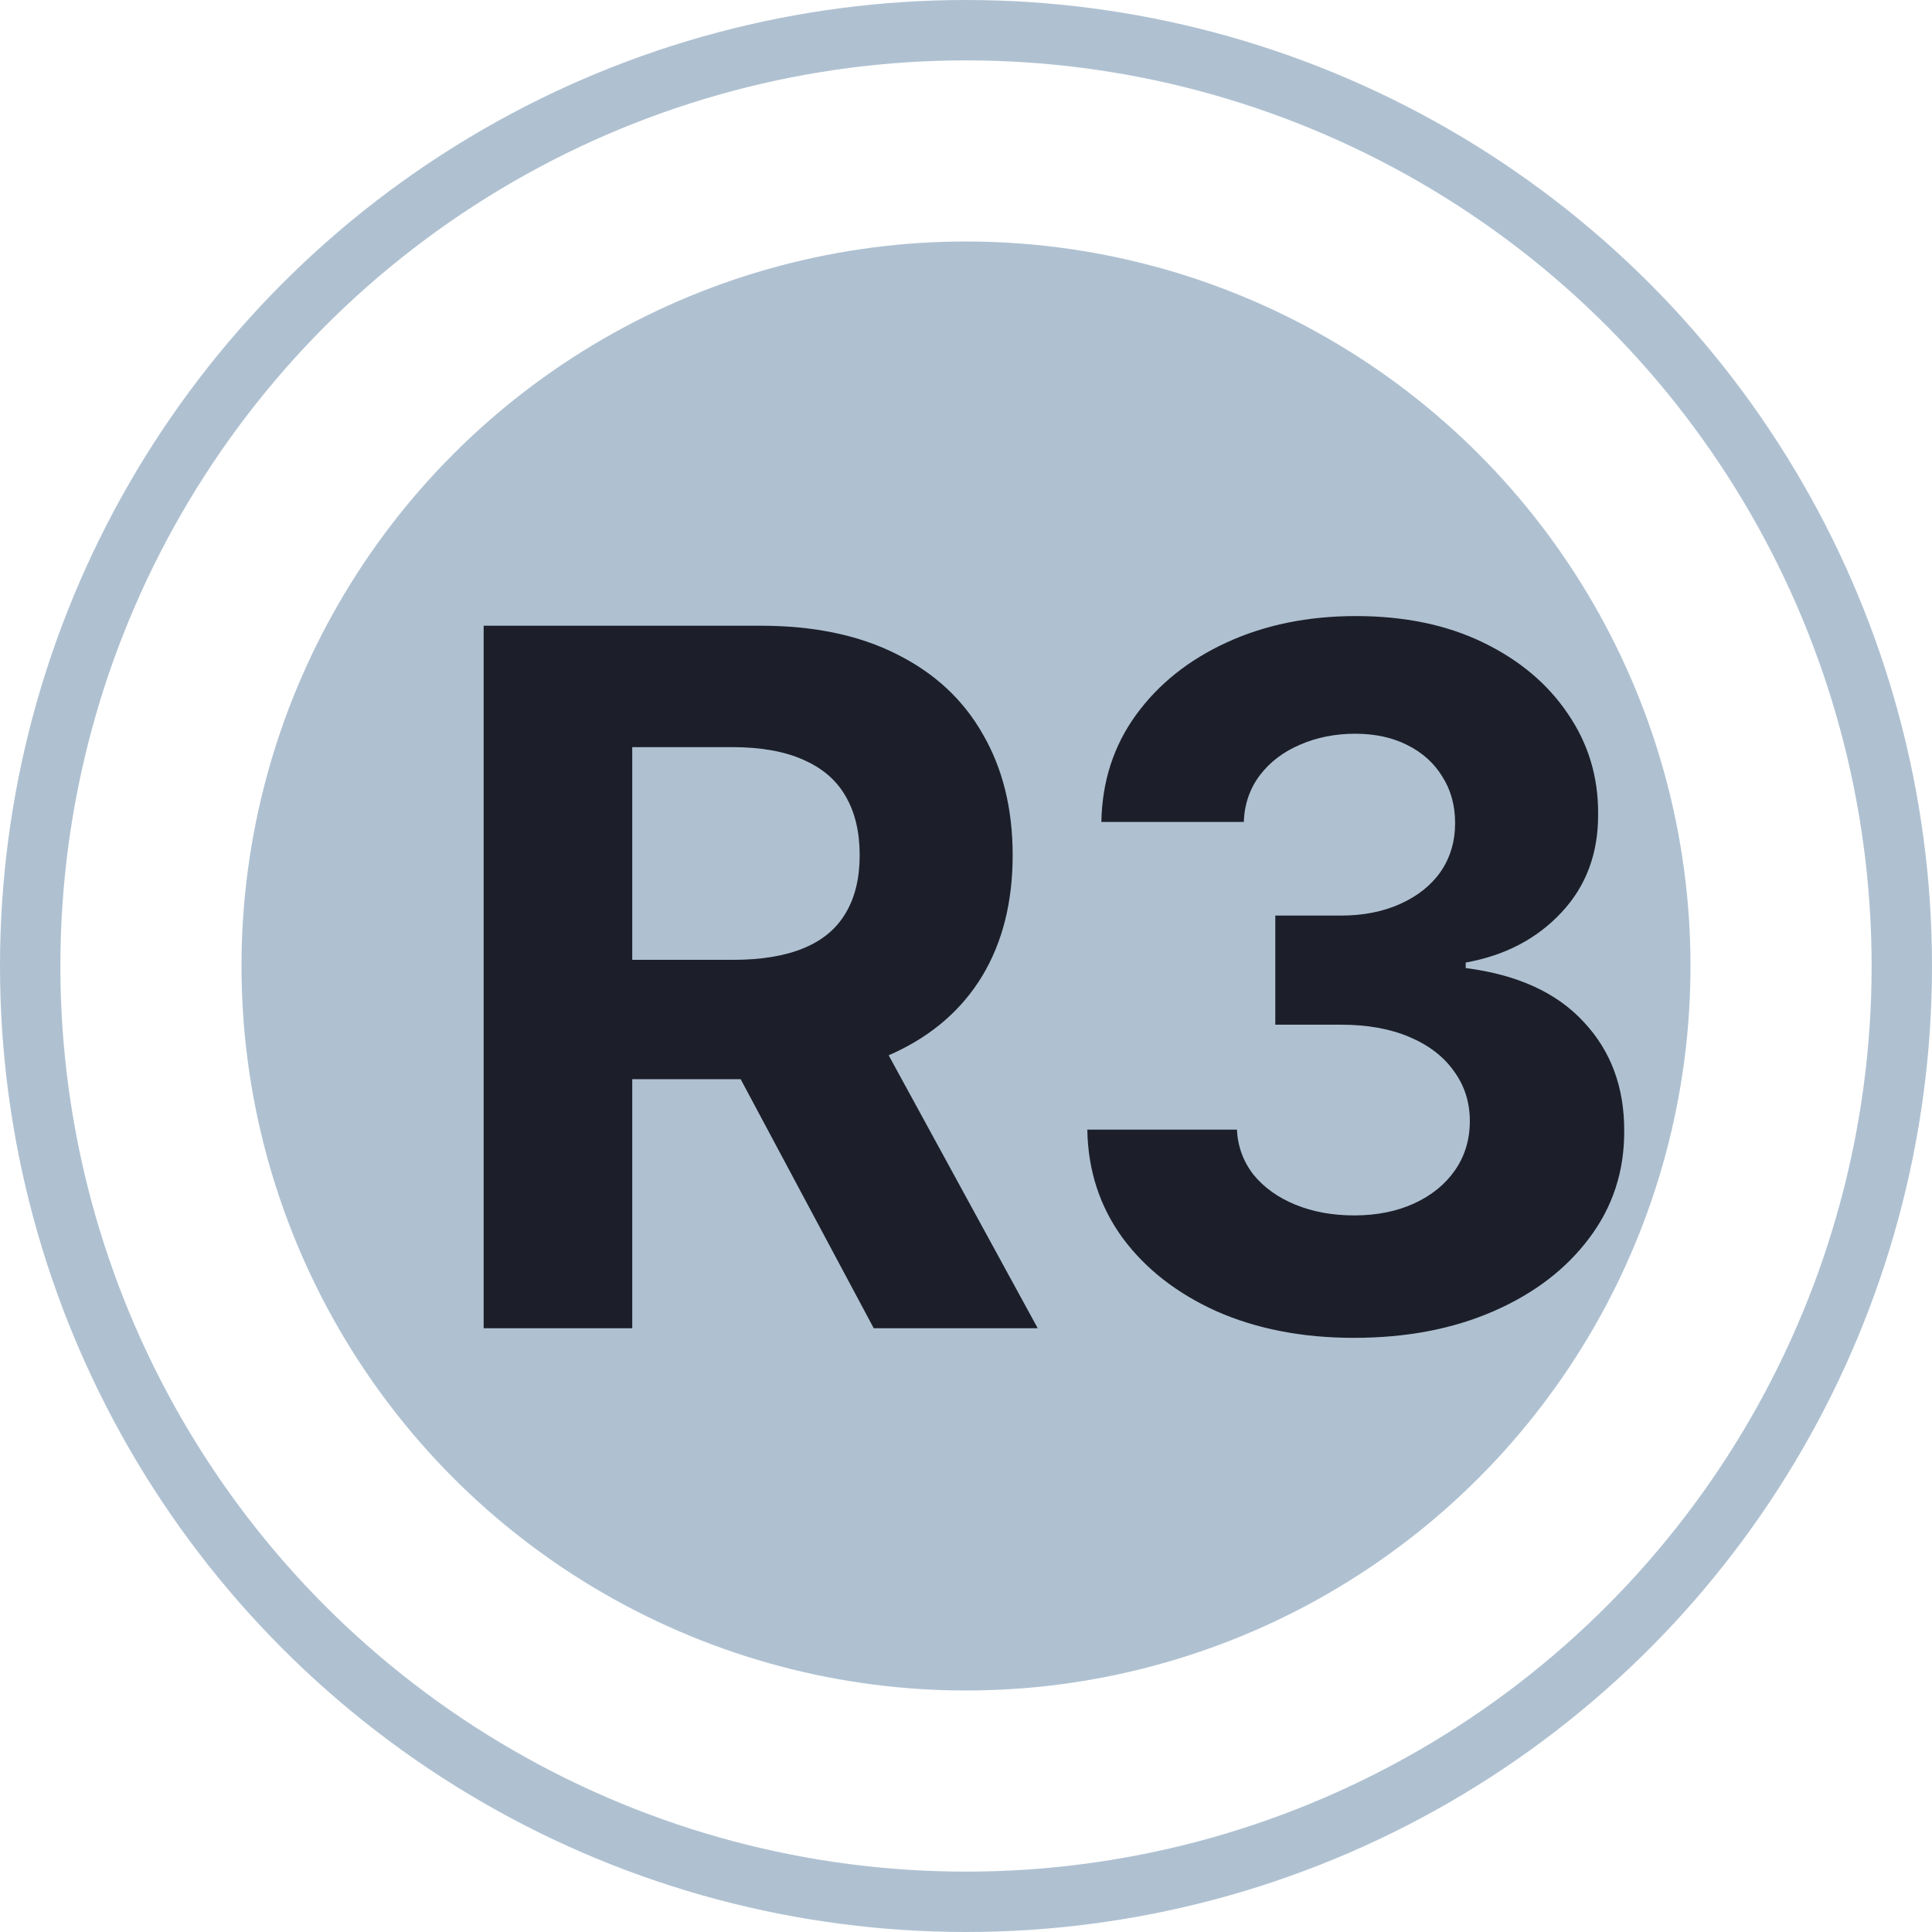 <svg width="32" height="32" viewBox="0 0 32 32" fill="none" xmlns="http://www.w3.org/2000/svg">
<circle cx="16" cy="16" r="12" fill="#AFC1D1"/>
<path d="M8.011 22V10.364H12.602C13.481 10.364 14.231 10.521 14.852 10.835C15.477 11.146 15.953 11.587 16.278 12.159C16.608 12.727 16.773 13.396 16.773 14.165C16.773 14.938 16.606 15.602 16.273 16.159C15.939 16.712 15.456 17.136 14.824 17.432C14.195 17.727 13.434 17.875 12.54 17.875H9.466V15.898H12.142C12.612 15.898 13.002 15.833 13.312 15.704C13.623 15.576 13.854 15.383 14.006 15.125C14.161 14.867 14.239 14.547 14.239 14.165C14.239 13.778 14.161 13.453 14.006 13.188C13.854 12.922 13.621 12.722 13.307 12.585C12.996 12.445 12.604 12.375 12.131 12.375H10.472V22H8.011ZM14.296 16.704L17.188 22H14.472L11.642 16.704H14.296ZM22.424 22.159C21.576 22.159 20.82 22.013 20.157 21.722C19.498 21.426 18.977 21.021 18.595 20.506C18.216 19.987 18.021 19.388 18.009 18.71H20.487C20.502 18.994 20.595 19.244 20.765 19.46C20.939 19.672 21.171 19.837 21.458 19.954C21.746 20.072 22.07 20.131 22.43 20.131C22.805 20.131 23.136 20.064 23.424 19.932C23.712 19.799 23.938 19.616 24.101 19.381C24.263 19.146 24.345 18.875 24.345 18.568C24.345 18.258 24.258 17.983 24.083 17.744C23.913 17.502 23.667 17.312 23.345 17.176C23.027 17.04 22.648 16.972 22.208 16.972H21.123V15.165H22.208C22.58 15.165 22.907 15.1 23.191 14.972C23.479 14.843 23.703 14.665 23.862 14.438C24.021 14.206 24.101 13.938 24.101 13.631C24.101 13.339 24.03 13.083 23.89 12.864C23.754 12.64 23.561 12.466 23.311 12.341C23.064 12.216 22.777 12.153 22.447 12.153C22.114 12.153 21.809 12.214 21.532 12.335C21.256 12.453 21.034 12.621 20.867 12.841C20.701 13.061 20.612 13.318 20.601 13.614H18.242C18.254 12.943 18.445 12.352 18.816 11.841C19.188 11.329 19.688 10.93 20.316 10.642C20.949 10.35 21.663 10.204 22.458 10.204C23.261 10.204 23.964 10.35 24.566 10.642C25.169 10.934 25.636 11.328 25.97 11.824C26.307 12.316 26.474 12.869 26.47 13.483C26.474 14.134 26.271 14.678 25.862 15.114C25.456 15.549 24.928 15.826 24.277 15.943V16.034C25.133 16.144 25.784 16.441 26.231 16.926C26.682 17.407 26.905 18.009 26.902 18.733C26.905 19.396 26.714 19.985 26.328 20.5C25.945 21.015 25.417 21.421 24.742 21.716C24.068 22.011 23.296 22.159 22.424 22.159Z" fill="#1C1F2A"/>
<circle cx="16" cy="16" r="15.5" stroke="#AFC1D1"/>
</svg>
